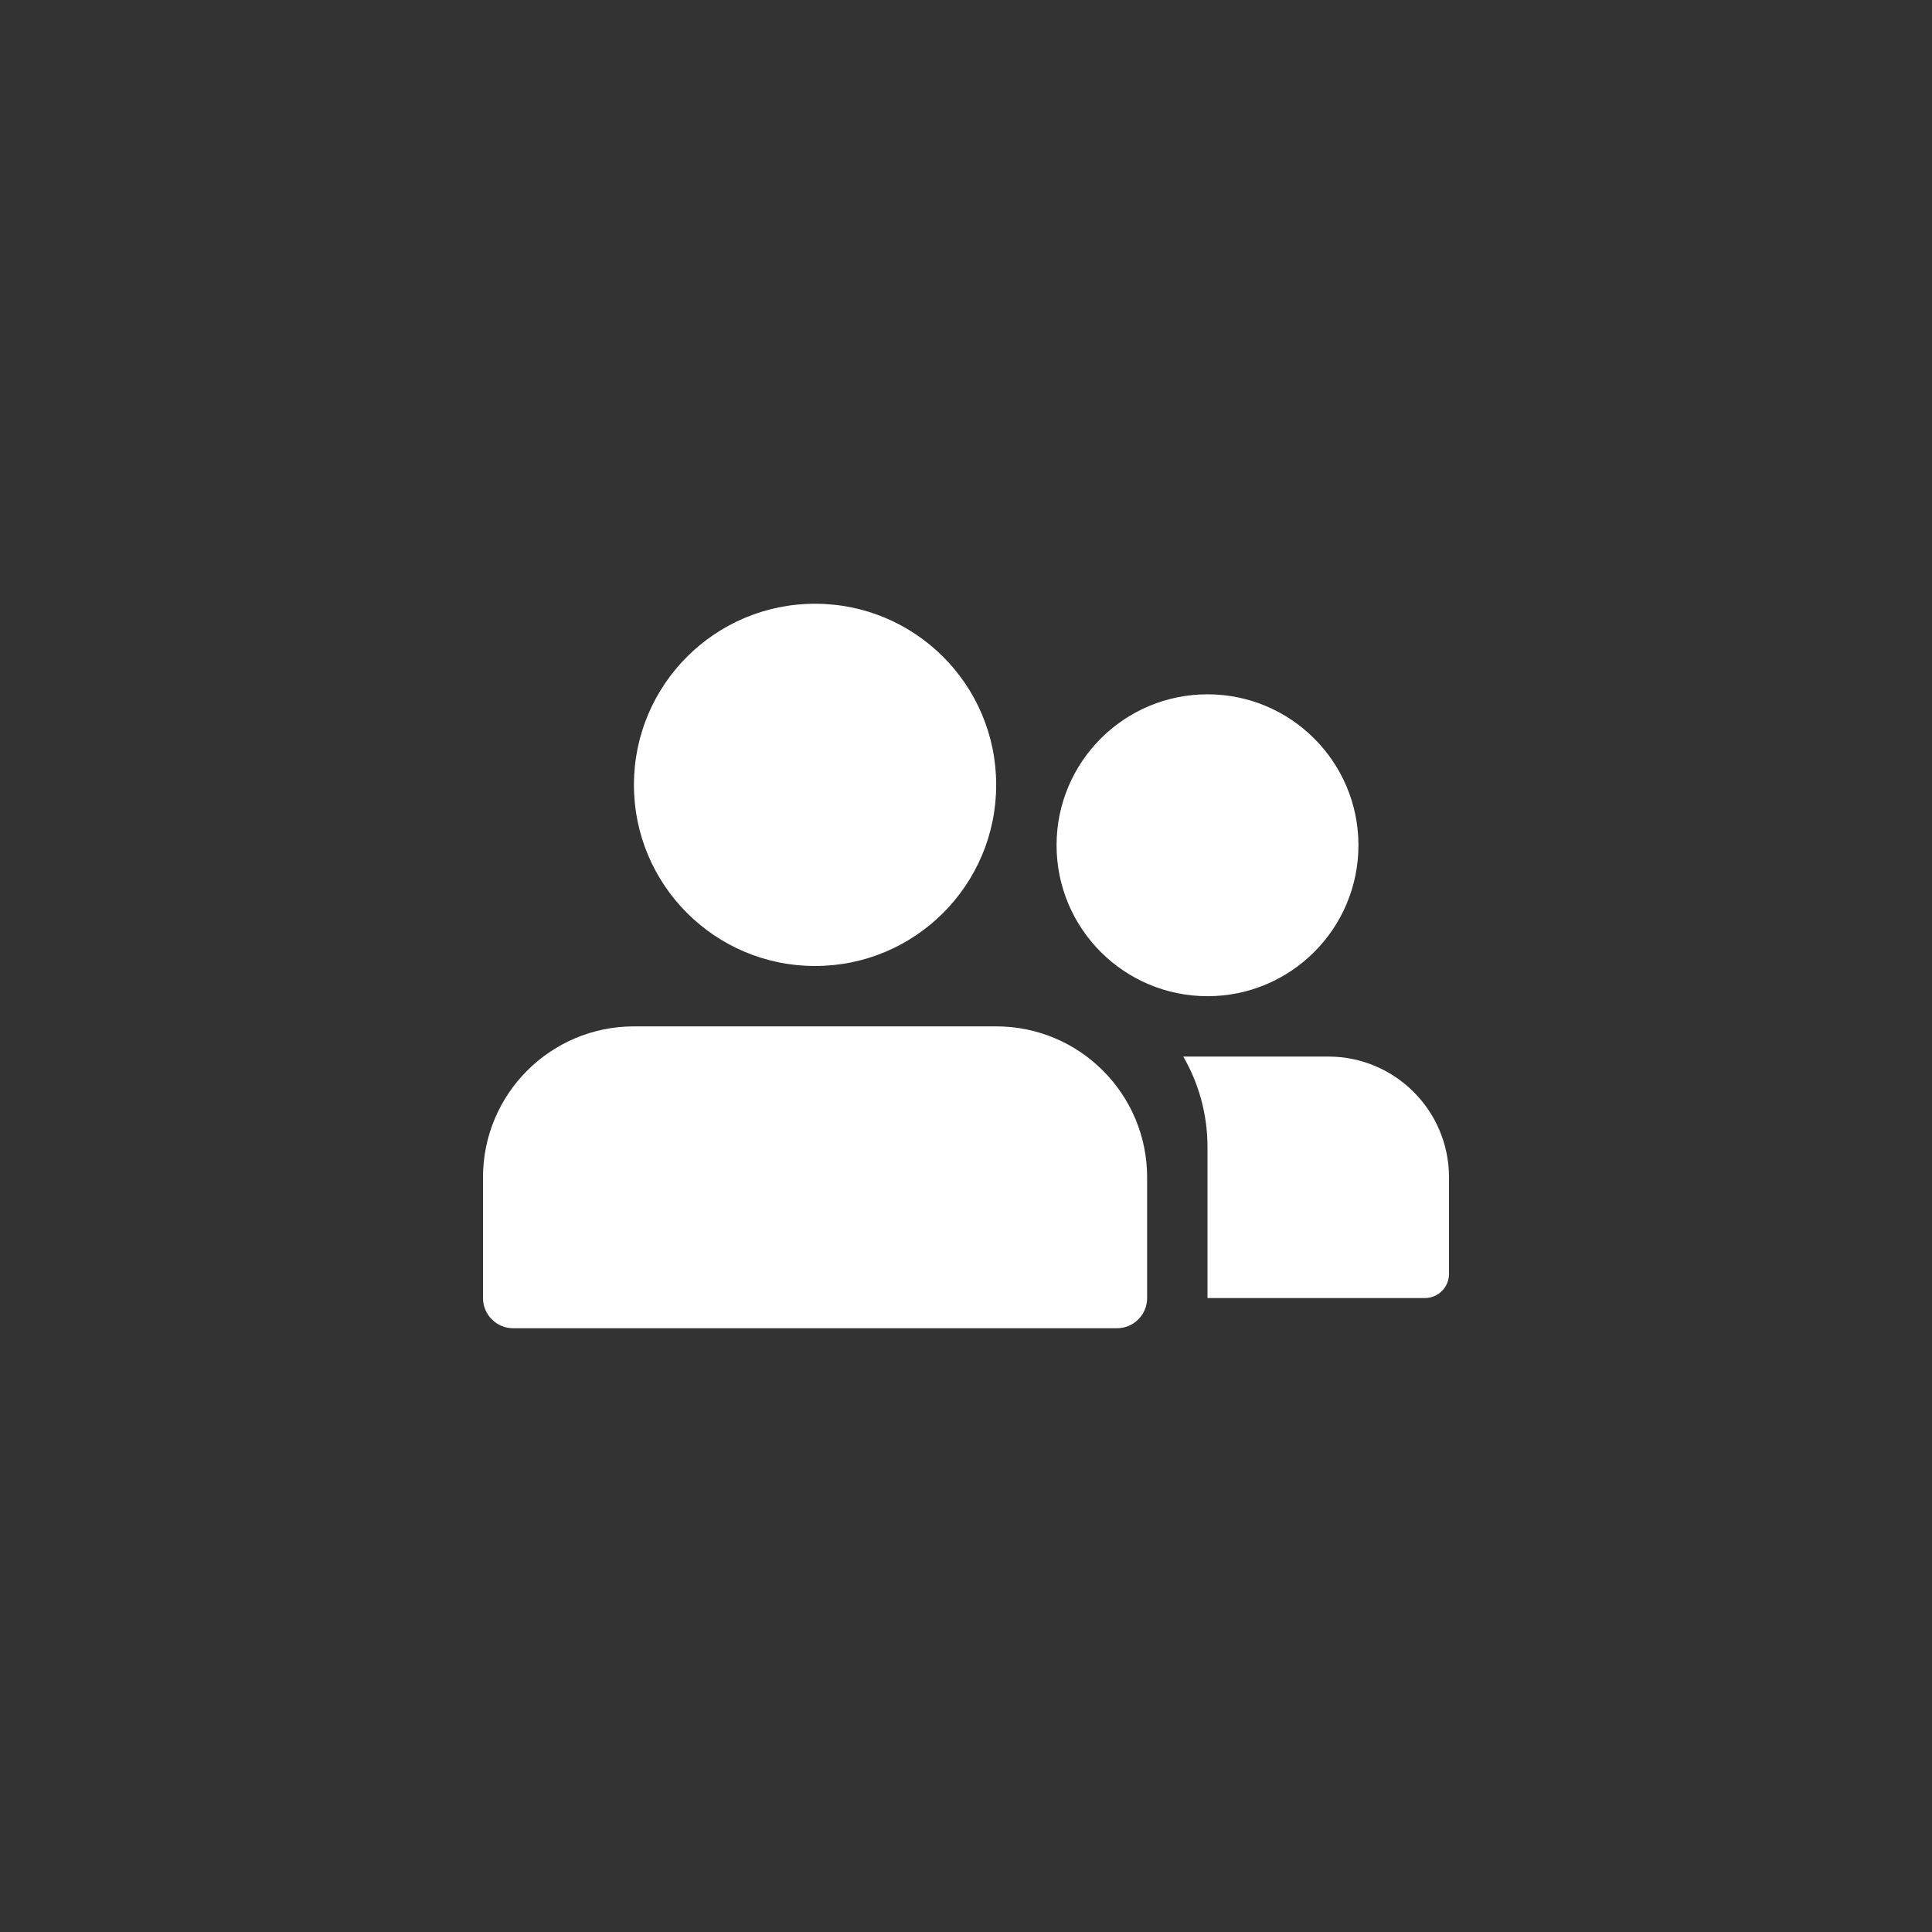 <?xml version="1.0" encoding="UTF-8"?>
<svg width="64px" height="64px" viewBox="0 0 64 64" version="1.1" xmlns="http://www.w3.org/2000/svg" xmlns:xlink="http://www.w3.org/1999/xlink">
    <rect x="0" y="0" width="64" height="64" fill="#333333" stroke="none"/>
    <!-- Generator: Sketch 58 (84663) - https://sketch.com -->
    <title>customers_active</title>
    <desc>Created with Sketch.</desc>
    <g id="customers_active" stroke="none" stroke-width="1" fill="none" fill-rule="evenodd">
        <g id="Group" fill="#FFFFFF">
            <path d="M33,34 C35.761,34 38,36.239 38,39 L38,43 C38,43.552 37.552,44 37,44 L17,44 C16.448,44 16,43.552 16,43 L16,39 C16,36.239 18.239,34 21,34 L33,34 Z M44,35 C46.209,35 48,36.791 48,39 L48,42.2 C48,42.642 47.642,43 47.2,43 L40,43 L40,38 C40,36.907 39.708,35.883 39.197,35 L44,35 Z M40,23 C42.761,23 45,25.239 45,28 C45,30.761 42.761,33 40,33 C37.239,33 35,30.761 35,28 C35,25.239 37.239,23 40,23 Z M27,20 C30.314,20 33,22.686 33,26 C33,29.314 30.314,32 27,32 C23.686,32 21,29.314 21,26 C21,22.686 23.686,20 27,20 Z" id="Combined-Shape"></path>
        </g>
    </g>
</svg>